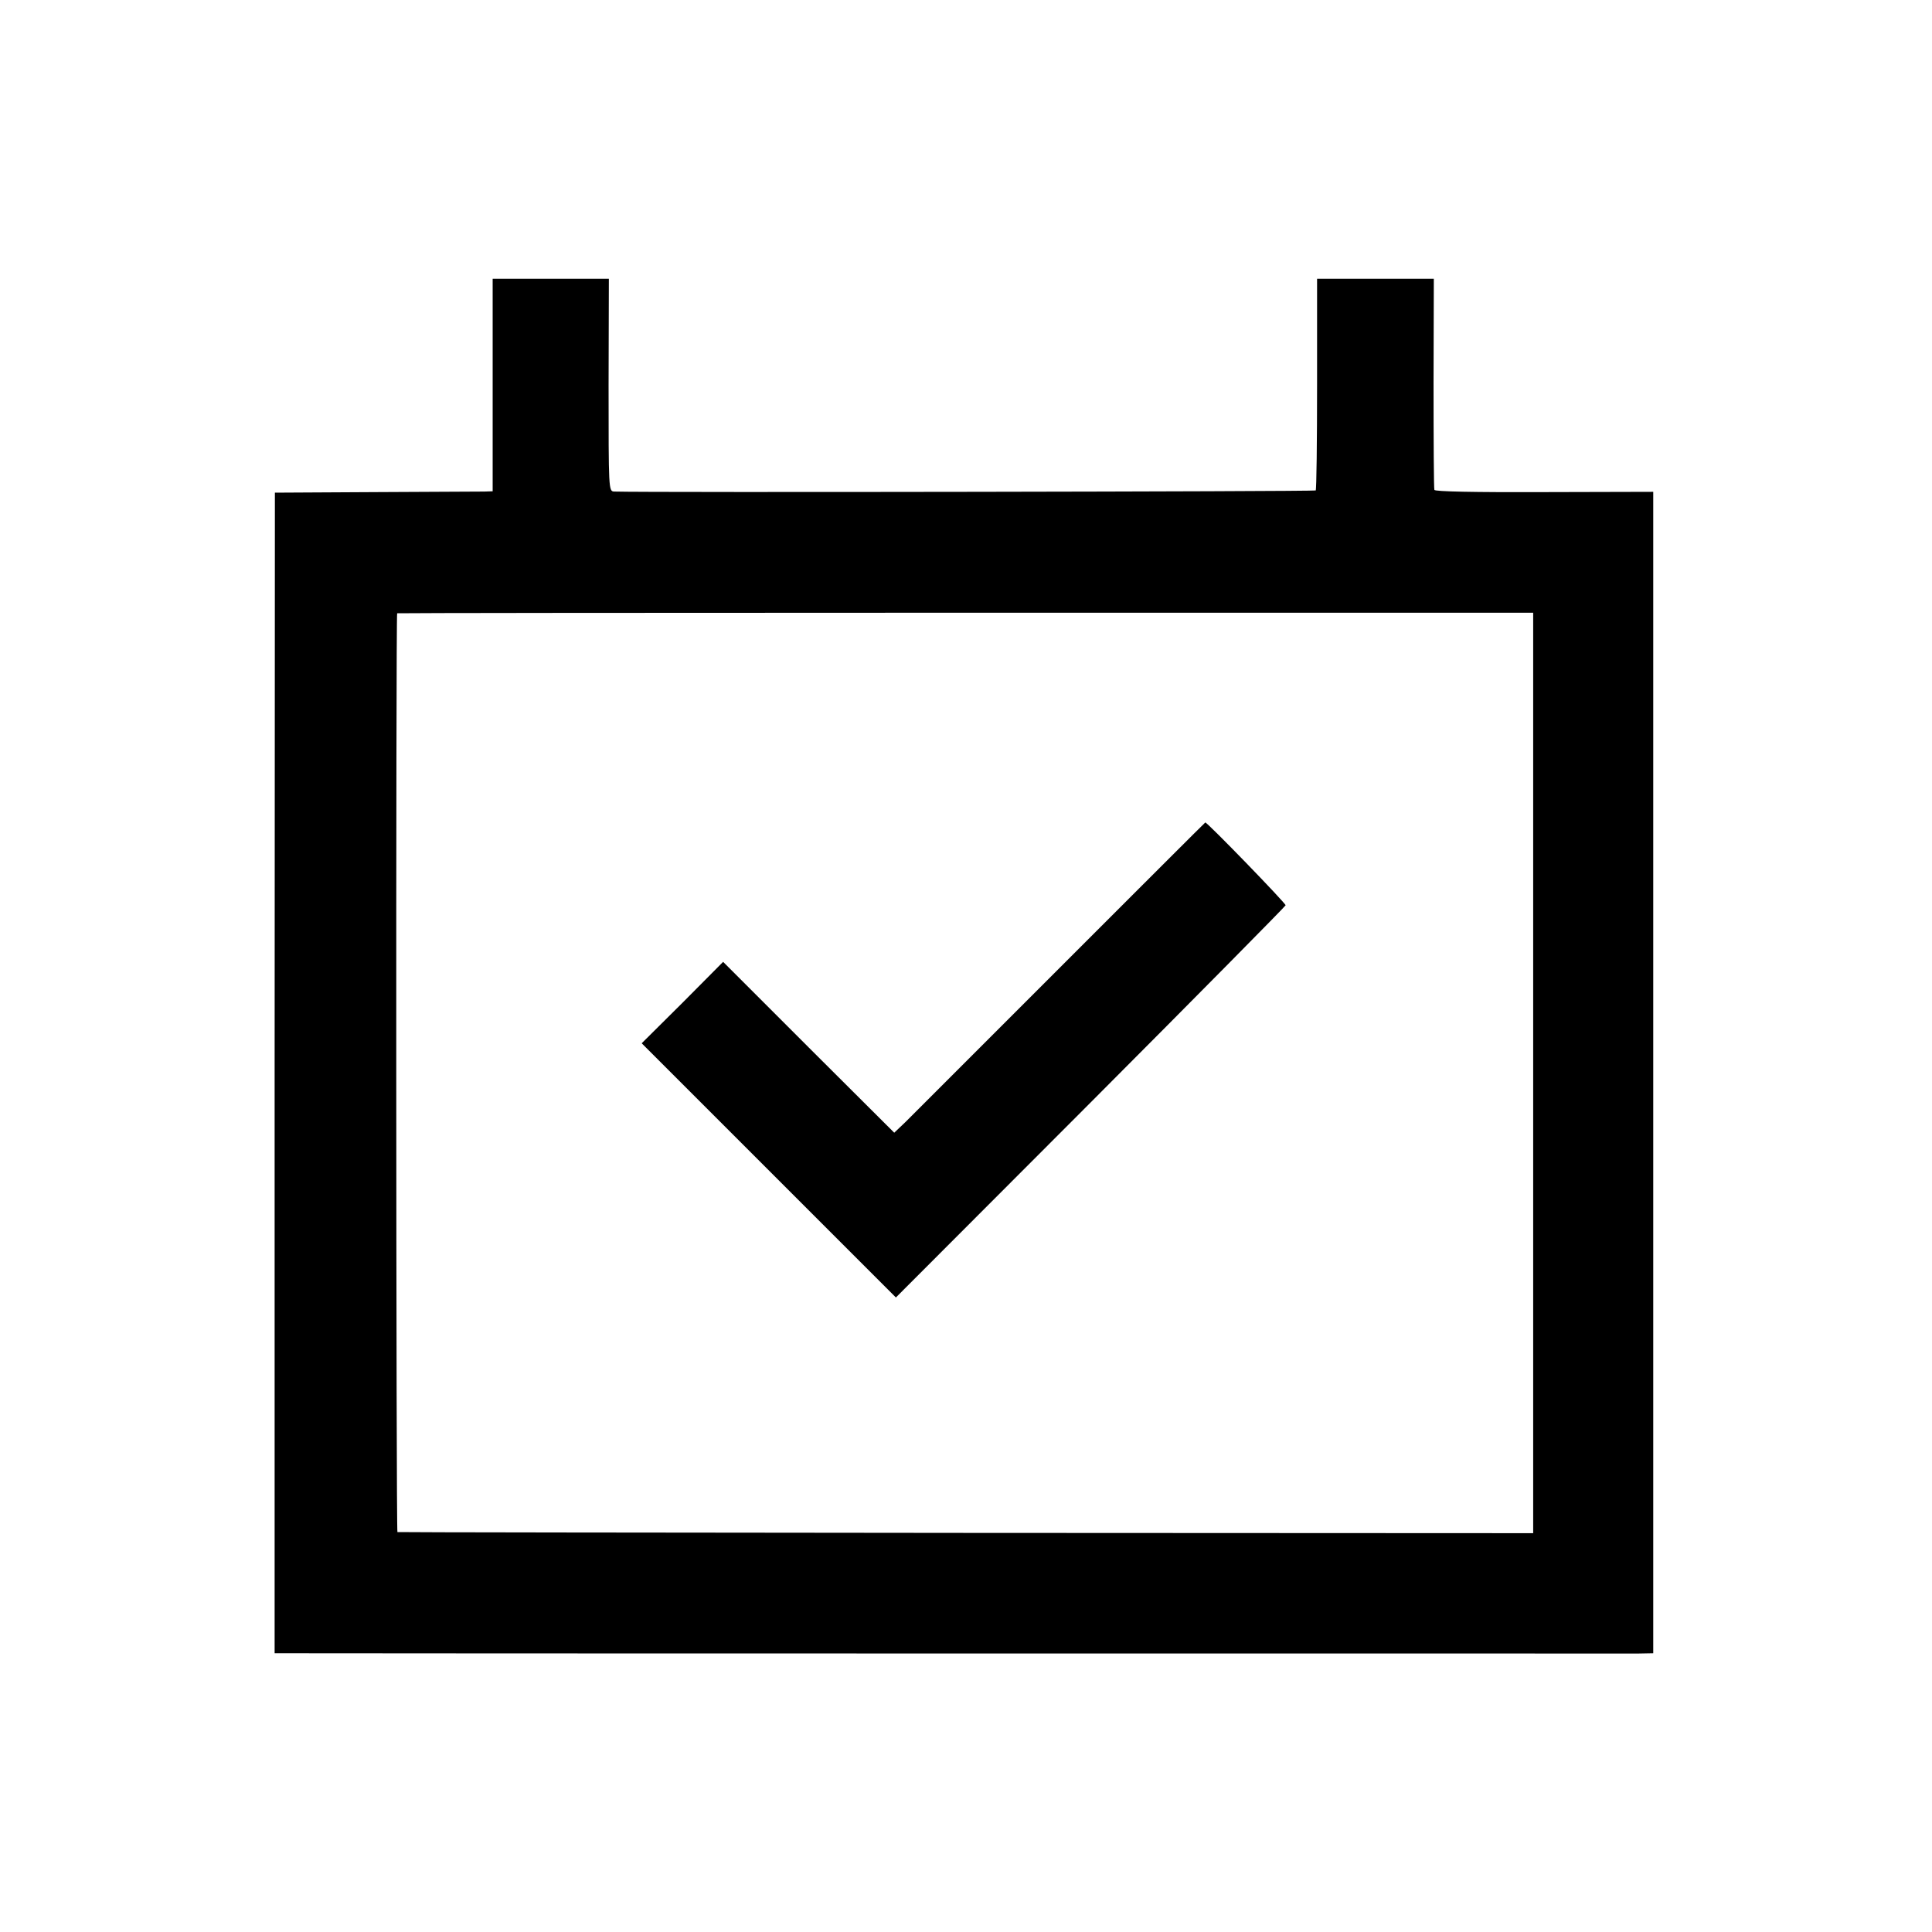 <?xml version="1.0" standalone="no"?>
<!DOCTYPE svg PUBLIC "-//W3C//DTD SVG 20010904//EN"
 "http://www.w3.org/TR/2001/REC-SVG-20010904/DTD/svg10.dtd">
<svg version="1.0" xmlns="http://www.w3.org/2000/svg"
 width="700pt" height="700pt" viewBox="0 0 700 700"
 preserveAspectRatio="xMidYMid meet">
<g transform="translate(0,700) scale(0.1,-0.1)"
fill="#000000" stroke="none">
<path d="M1785 5605 l0 -385 -30 -1 c-16 0 -194 -1 -395 -2 l-364 -2 -1 -2102
0 -2103 65 0 c100 -1 4818 -1 4878 -1 l52 1 0 2104 0 2104 -395 -1 c-256 -1
-396 2 -398 8 -2 6 -3 180 -3 388 l1 377 -211 0 -212 0 0 -381 c0 -209 -2
-383 -5 -386 -4 -4 -2421 -8 -2542 -4 -20 1 -20 8 -20 386 l1 385 -211 0 -210
0 0 -385z m3770 -2493 l0 -1667 -2055 1 c-1130 1 -2057 2 -2060 3 -5 1 -6
3321 -1 3329 0 1 927 2 2059 2 l2057 0 0 -1668z"/>
<path d="M3843 3497 c-287 -287 -540 -540 -562 -562 l-41 -39 -310 309 -310
310 -147 -148 -148 -147 461 -461 460 -460 705 706 c387 388 705 710 707 715
2 6 -284 301 -291 300 -1 0 -237 -236 -524 -523z"/>
</g>
</svg>
